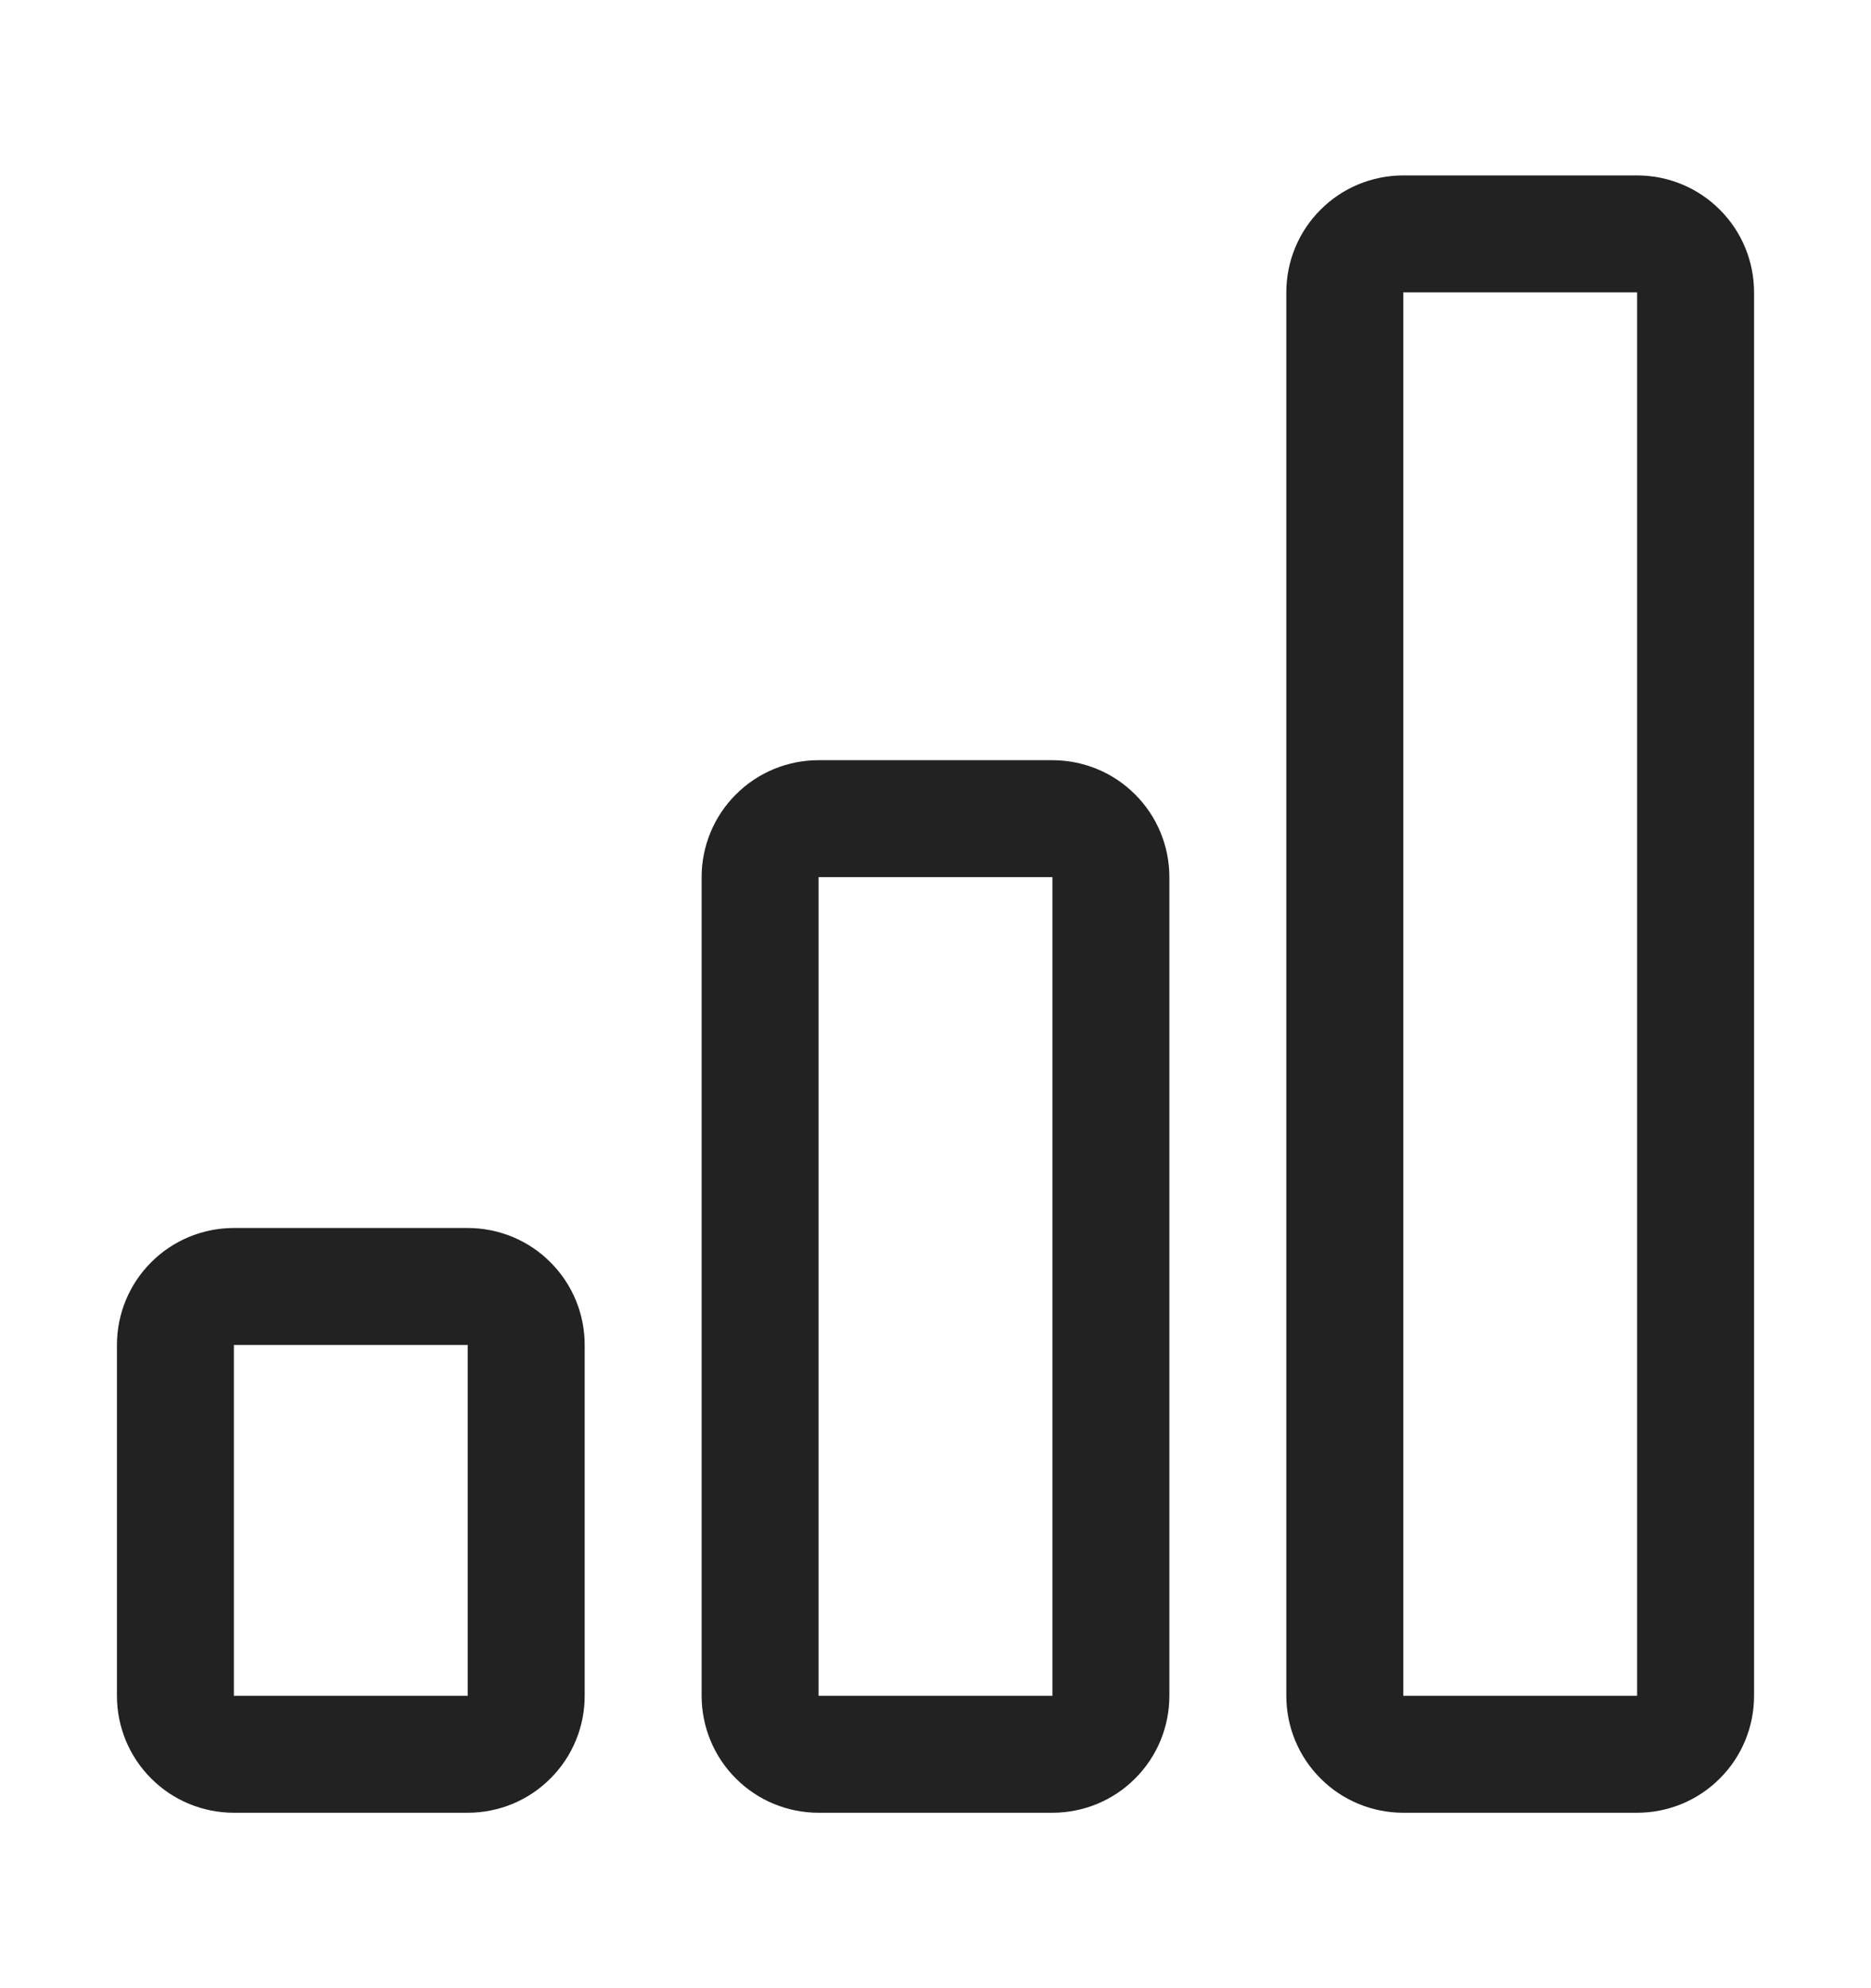 <svg width="16" height="17" viewBox="0 0 16 17" fill="none" xmlns="http://www.w3.org/2000/svg">
<path d="M4 11.5H2V14.5H4V11.5ZM9 7.5H7V14.5H9V7.5ZM14 2.5V14.5H12V2.5H14ZM12 1.5C11.735 1.5 11.48 1.605 11.293 1.793C11.105 1.98 11 2.235 11 2.5V14.5C11 14.765 11.105 15.02 11.293 15.207C11.48 15.395 11.735 15.5 12 15.5H14C14.265 15.5 14.52 15.395 14.707 15.207C14.895 15.02 15 14.765 15 14.5V2.5C15 2.235 14.895 1.98 14.707 1.793C14.52 1.605 14.265 1.5 14 1.5H12ZM6 7.5C6 7.235 6.105 6.98 6.293 6.793C6.48 6.605 6.735 6.5 7 6.5H9C9.265 6.5 9.52 6.605 9.707 6.793C9.895 6.98 10 7.235 10 7.5V14.5C10 14.765 9.895 15.02 9.707 15.207C9.52 15.395 9.265 15.5 9 15.5H7C6.735 15.5 6.48 15.395 6.293 15.207C6.105 15.02 6 14.765 6 14.5V7.5ZM1 11.5C1 11.235 1.105 10.98 1.293 10.793C1.48 10.605 1.735 10.5 2 10.5H4C4.265 10.5 4.52 10.605 4.707 10.793C4.895 10.98 5 11.235 5 11.5V14.5C5 14.765 4.895 15.02 4.707 15.207C4.52 15.395 4.265 15.5 4 15.5H2C1.735 15.5 1.48 15.395 1.293 15.207C1.105 15.02 1 14.765 1 14.5V11.5Z" fill="#222222"/>
</svg>
